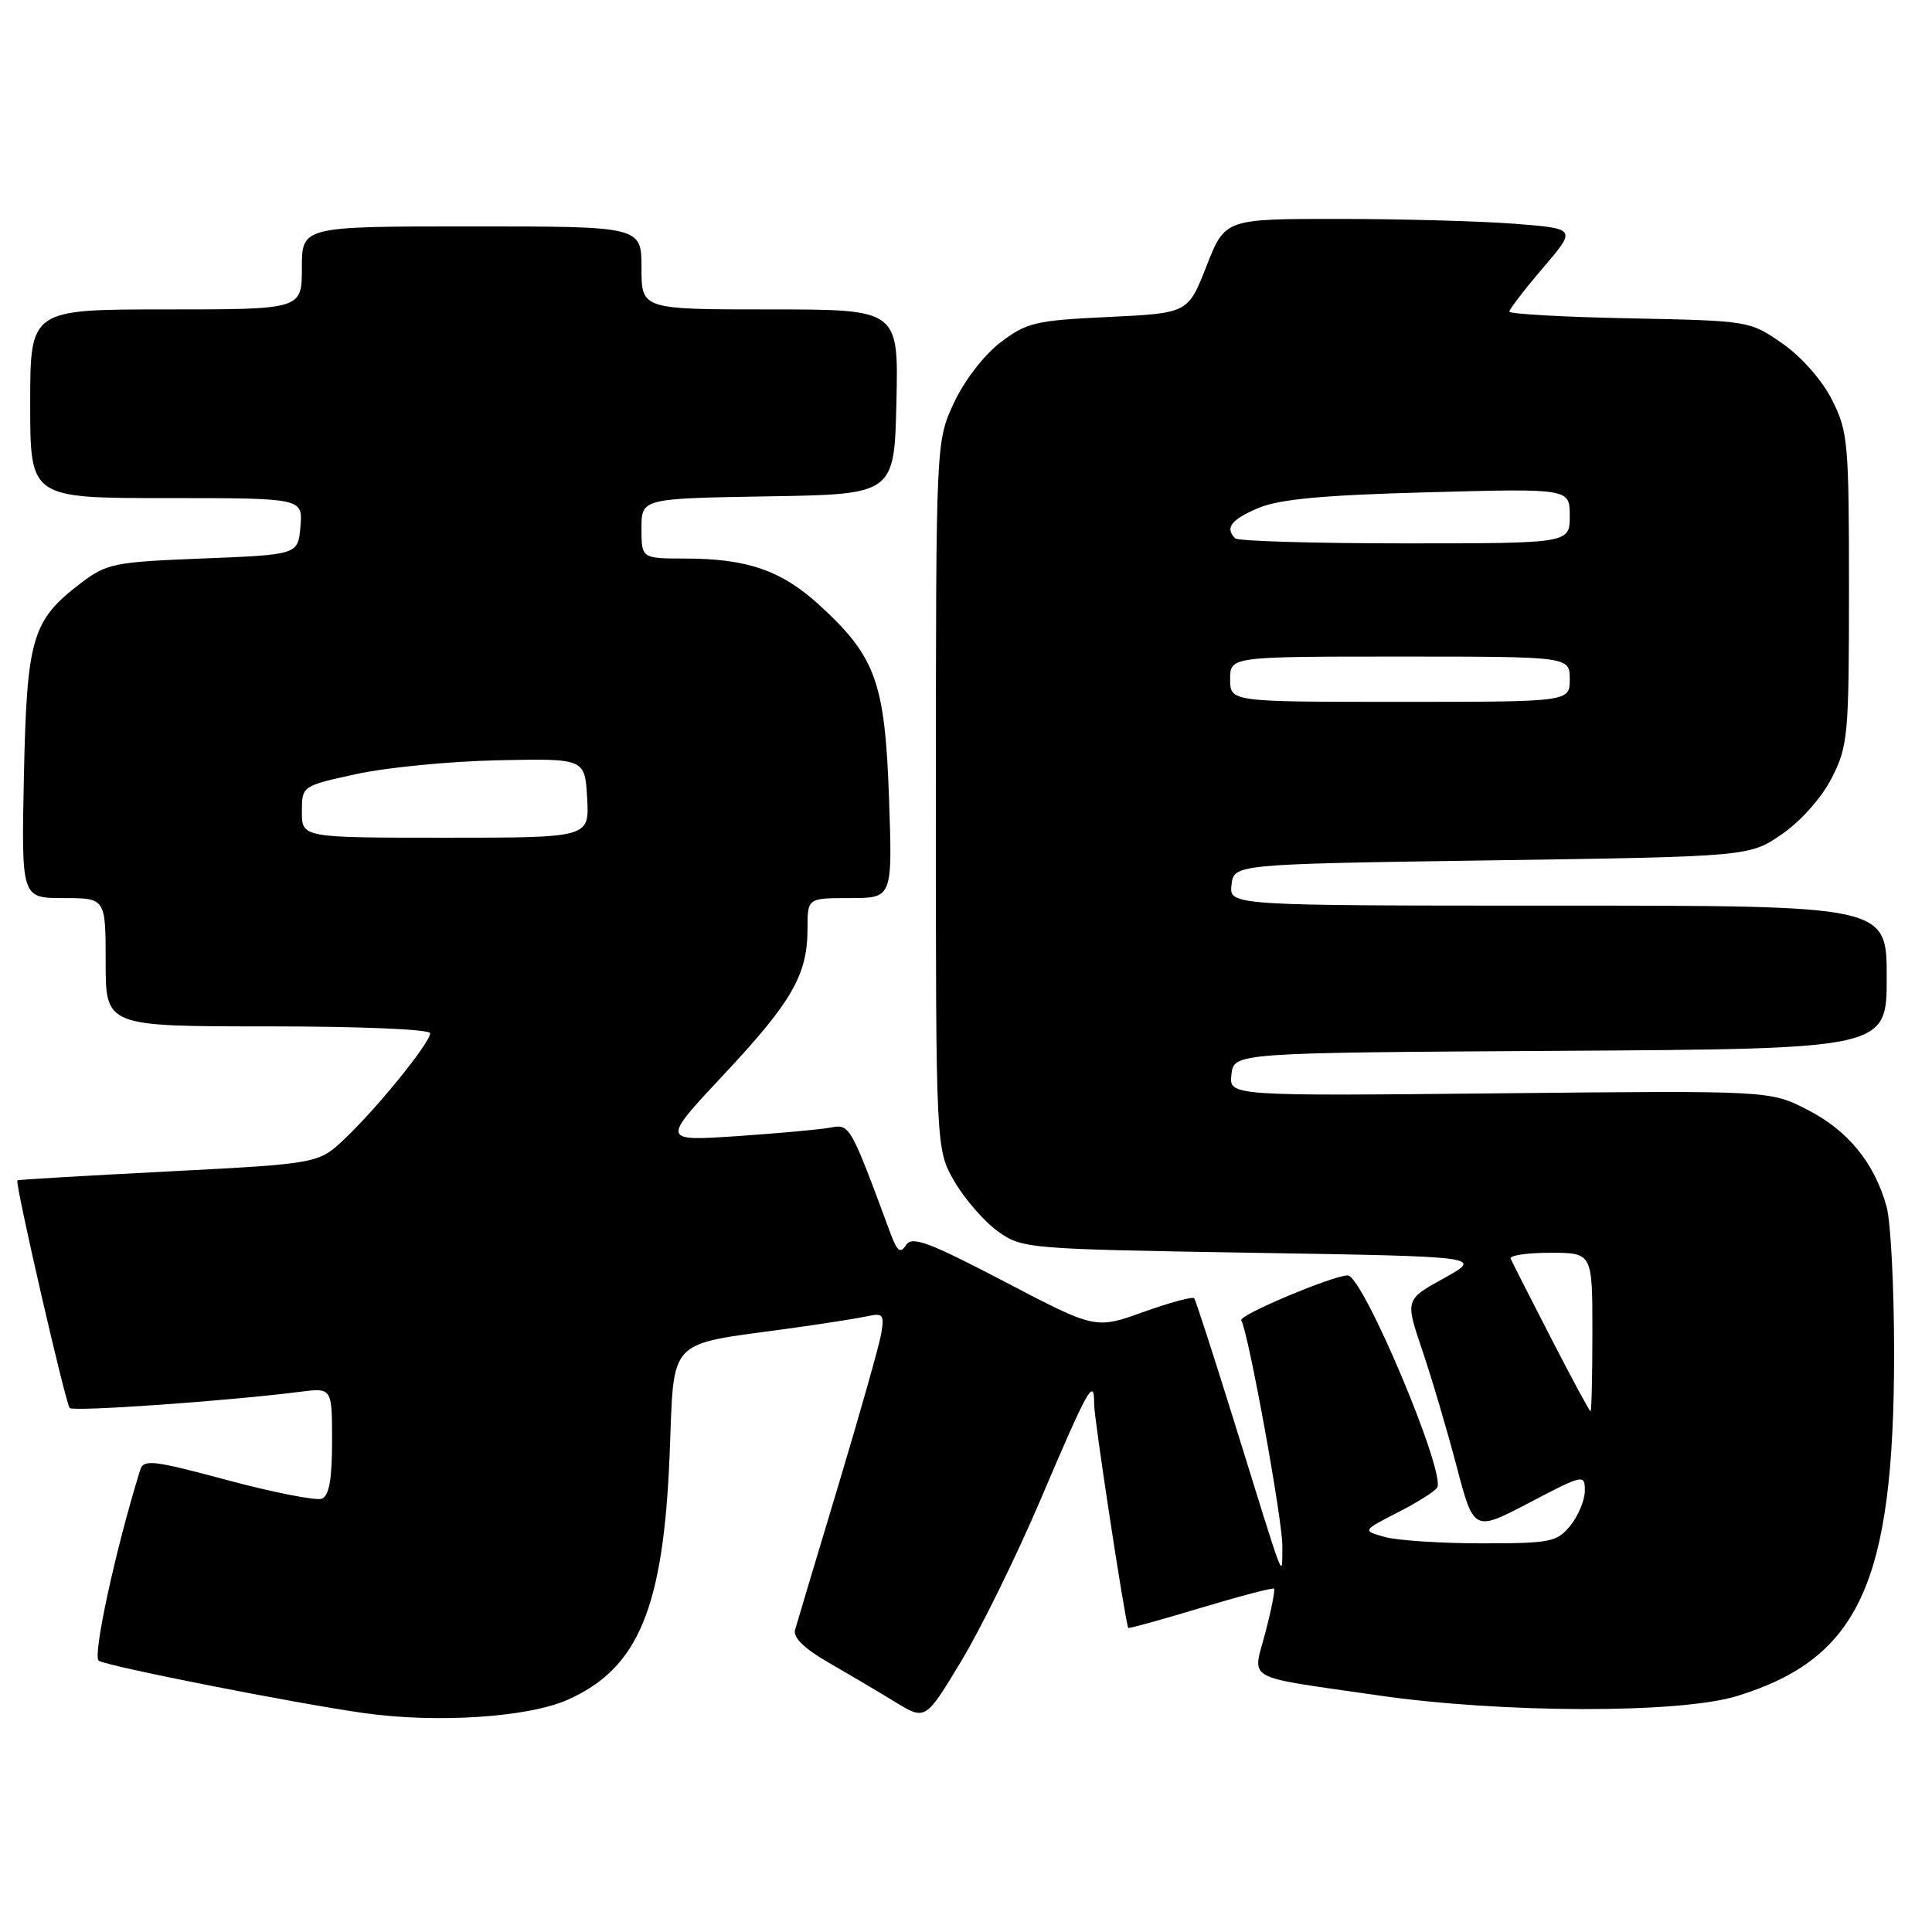 <?xml version="1.0" encoding="UTF-8" standalone="no"?>
<!DOCTYPE svg PUBLIC "-//W3C//DTD SVG 1.1//EN" "http://www.w3.org/Graphics/SVG/1.1/DTD/svg11.dtd" >
<svg xmlns="http://www.w3.org/2000/svg" xmlns:xlink="http://www.w3.org/1999/xlink" version="1.1" viewBox="0 0 256 256">
 <g >
 <path fill="currentColor"
d=" M 75.19 225.24 C 84.59 221.08 87.91 213.10 88.73 192.75 C 89.36 177.05 88.20 178.28 104.50 176.04 C 108.90 175.43 113.57 174.70 114.87 174.42 C 117.00 173.95 117.19 174.19 116.77 176.70 C 116.51 178.24 113.92 187.38 111.03 197.00 C 108.13 206.62 105.57 215.18 105.34 216.00 C 105.07 216.97 106.62 218.48 109.71 220.25 C 112.34 221.77 116.33 224.12 118.56 225.49 C 122.62 227.98 122.62 227.98 127.33 220.17 C 129.93 215.88 134.69 206.19 137.91 198.64 C 144.24 183.77 145.01 182.41 144.98 186.08 C 144.97 187.91 149.03 214.56 149.50 215.71 C 149.55 215.82 153.84 214.64 159.04 213.07 C 164.24 211.51 168.64 210.35 168.81 210.51 C 168.98 210.66 168.47 213.27 167.67 216.31 C 165.97 222.84 164.51 222.02 182.50 224.63 C 199.00 227.03 222.57 227.08 230.18 224.73 C 246.34 219.75 250.95 209.72 250.98 179.50 C 250.98 170.70 250.54 161.87 249.98 159.88 C 248.38 154.11 244.88 149.81 239.52 147.06 C 234.54 144.50 234.54 144.50 198.69 144.87 C 162.84 145.23 162.84 145.23 163.17 142.37 C 163.50 139.50 163.50 139.50 206.75 139.24 C 250.00 138.98 250.00 138.98 250.00 129.49 C 250.00 120.00 250.00 120.00 206.43 120.00 C 162.87 120.00 162.87 120.00 163.18 117.25 C 163.50 114.50 163.50 114.50 197.67 114.00 C 231.83 113.50 231.83 113.50 236.17 110.49 C 238.70 108.73 241.44 105.62 242.75 103.02 C 244.87 98.84 245.00 97.35 245.00 78.00 C 245.00 58.65 244.87 57.16 242.75 52.98 C 241.44 50.38 238.70 47.27 236.17 45.51 C 231.85 42.51 231.77 42.50 215.92 42.18 C 207.16 42.01 200.00 41.60 200.00 41.29 C 200.00 40.97 202.00 38.37 204.45 35.50 C 208.91 30.29 208.91 30.29 200.70 29.65 C 196.19 29.30 185.71 29.01 177.41 29.01 C 162.32 29.00 162.32 29.00 159.87 35.25 C 157.42 41.50 157.42 41.50 146.88 42.00 C 137.19 42.46 136.04 42.73 132.56 45.38 C 130.39 47.04 127.77 50.44 126.40 53.38 C 124.02 58.50 124.02 58.50 124.01 105.41 C 124.00 152.32 124.00 152.32 126.50 156.60 C 127.88 158.95 130.47 161.91 132.25 163.18 C 135.44 165.45 136.11 165.51 166.00 166.00 C 196.50 166.50 196.50 166.50 191.35 169.36 C 186.19 172.21 186.19 172.21 188.44 178.86 C 189.68 182.51 191.73 189.43 192.99 194.23 C 195.29 202.97 195.29 202.97 202.65 199.11 C 209.81 195.36 210.00 195.32 210.00 197.52 C 210.00 198.76 209.14 200.84 208.09 202.14 C 206.31 204.33 205.47 204.50 196.34 204.50 C 190.93 204.50 185.15 204.12 183.50 203.66 C 180.50 202.82 180.50 202.82 185.18 200.42 C 187.76 199.11 190.12 197.62 190.43 197.12 C 191.62 195.19 180.59 169.00 178.58 169.00 C 176.62 169.00 164.06 174.29 164.47 174.95 C 165.41 176.48 169.99 201.66 169.92 204.93 C 169.83 209.08 170.57 211.00 163.42 188.00 C 160.76 179.47 158.44 172.29 158.24 172.03 C 158.05 171.77 155.02 172.59 151.52 173.84 C 145.15 176.13 145.15 176.13 133.08 169.81 C 123.05 164.57 120.84 163.75 120.06 164.97 C 119.31 166.14 118.89 165.83 118.01 163.47 C 112.63 148.95 112.62 148.93 110.00 149.42 C 108.62 149.67 103.03 150.18 97.57 150.55 C 87.64 151.21 87.64 151.21 95.93 142.36 C 104.98 132.69 107.00 129.15 107.00 123.03 C 107.00 119.00 107.00 119.00 112.63 119.00 C 118.26 119.00 118.26 119.00 117.80 105.75 C 117.26 90.44 116.06 87.07 108.69 80.28 C 103.62 75.61 99.07 74.01 90.75 74.01 C 85.00 74.00 85.00 74.00 85.00 70.02 C 85.00 66.05 85.00 66.05 101.75 65.77 C 118.50 65.50 118.50 65.50 118.78 53.25 C 119.06 41.00 119.06 41.00 102.03 41.00 C 85.00 41.00 85.00 41.00 85.00 35.50 C 85.00 30.00 85.00 30.00 62.50 30.00 C 40.00 30.00 40.00 30.00 40.00 35.50 C 40.00 41.00 40.00 41.00 22.00 41.00 C 4.00 41.00 4.00 41.00 4.00 53.50 C 4.00 66.00 4.00 66.00 22.06 66.00 C 40.12 66.00 40.12 66.00 39.81 69.75 C 39.50 73.50 39.50 73.50 26.92 74.00 C 15.05 74.47 14.13 74.66 10.67 77.30 C 4.24 82.21 3.56 84.52 3.17 102.75 C 2.83 119.00 2.83 119.00 8.41 119.00 C 14.00 119.00 14.00 119.00 14.00 127.50 C 14.00 136.00 14.00 136.00 35.50 136.00 C 47.75 136.00 57.00 136.39 57.00 136.91 C 57.00 138.15 50.06 146.73 45.72 150.85 C 42.21 154.19 42.21 154.19 22.35 155.22 C 11.43 155.78 2.41 156.31 2.30 156.40 C 1.95 156.69 8.69 186.02 9.24 186.57 C 9.74 187.08 30.39 185.62 39.75 184.42 C 44.00 183.88 44.00 183.88 44.00 190.97 C 44.00 196.03 43.61 198.21 42.64 198.59 C 41.89 198.87 36.28 197.77 30.18 196.14 C 20.15 193.45 19.03 193.32 18.56 194.83 C 15.33 205.21 12.22 219.52 13.09 220.06 C 14.31 220.81 39.28 225.74 48.29 227.00 C 57.90 228.35 69.95 227.56 75.19 225.24 Z  M 205.50 177.27 C 202.75 171.93 200.35 167.20 200.17 166.78 C 199.98 166.35 202.35 166.00 205.42 166.00 C 211.00 166.00 211.00 166.00 211.00 176.50 C 211.00 182.28 210.89 187.00 210.75 187.00 C 210.61 186.99 208.25 182.62 205.50 177.27 Z  M 40.00 107.57 C 40.00 104.14 40.00 104.14 47.25 102.56 C 51.24 101.69 59.67 100.87 66.00 100.74 C 77.50 100.50 77.50 100.50 77.80 105.75 C 78.10 111.00 78.10 111.00 59.05 111.00 C 40.00 111.00 40.00 111.00 40.00 107.57 Z  M 163.00 90.00 C 163.00 87.00 163.00 87.00 185.50 87.00 C 208.00 87.00 208.00 87.00 208.00 90.00 C 208.00 93.00 208.00 93.00 185.50 93.00 C 163.00 93.00 163.00 93.00 163.00 90.00 Z  M 163.67 71.33 C 162.28 69.94 163.12 68.85 166.75 67.31 C 169.54 66.14 175.31 65.60 189.25 65.23 C 208.00 64.72 208.00 64.72 208.00 68.36 C 208.00 72.00 208.00 72.00 186.17 72.00 C 174.16 72.00 164.03 71.70 163.67 71.33 Z "/>
</g>
</svg>